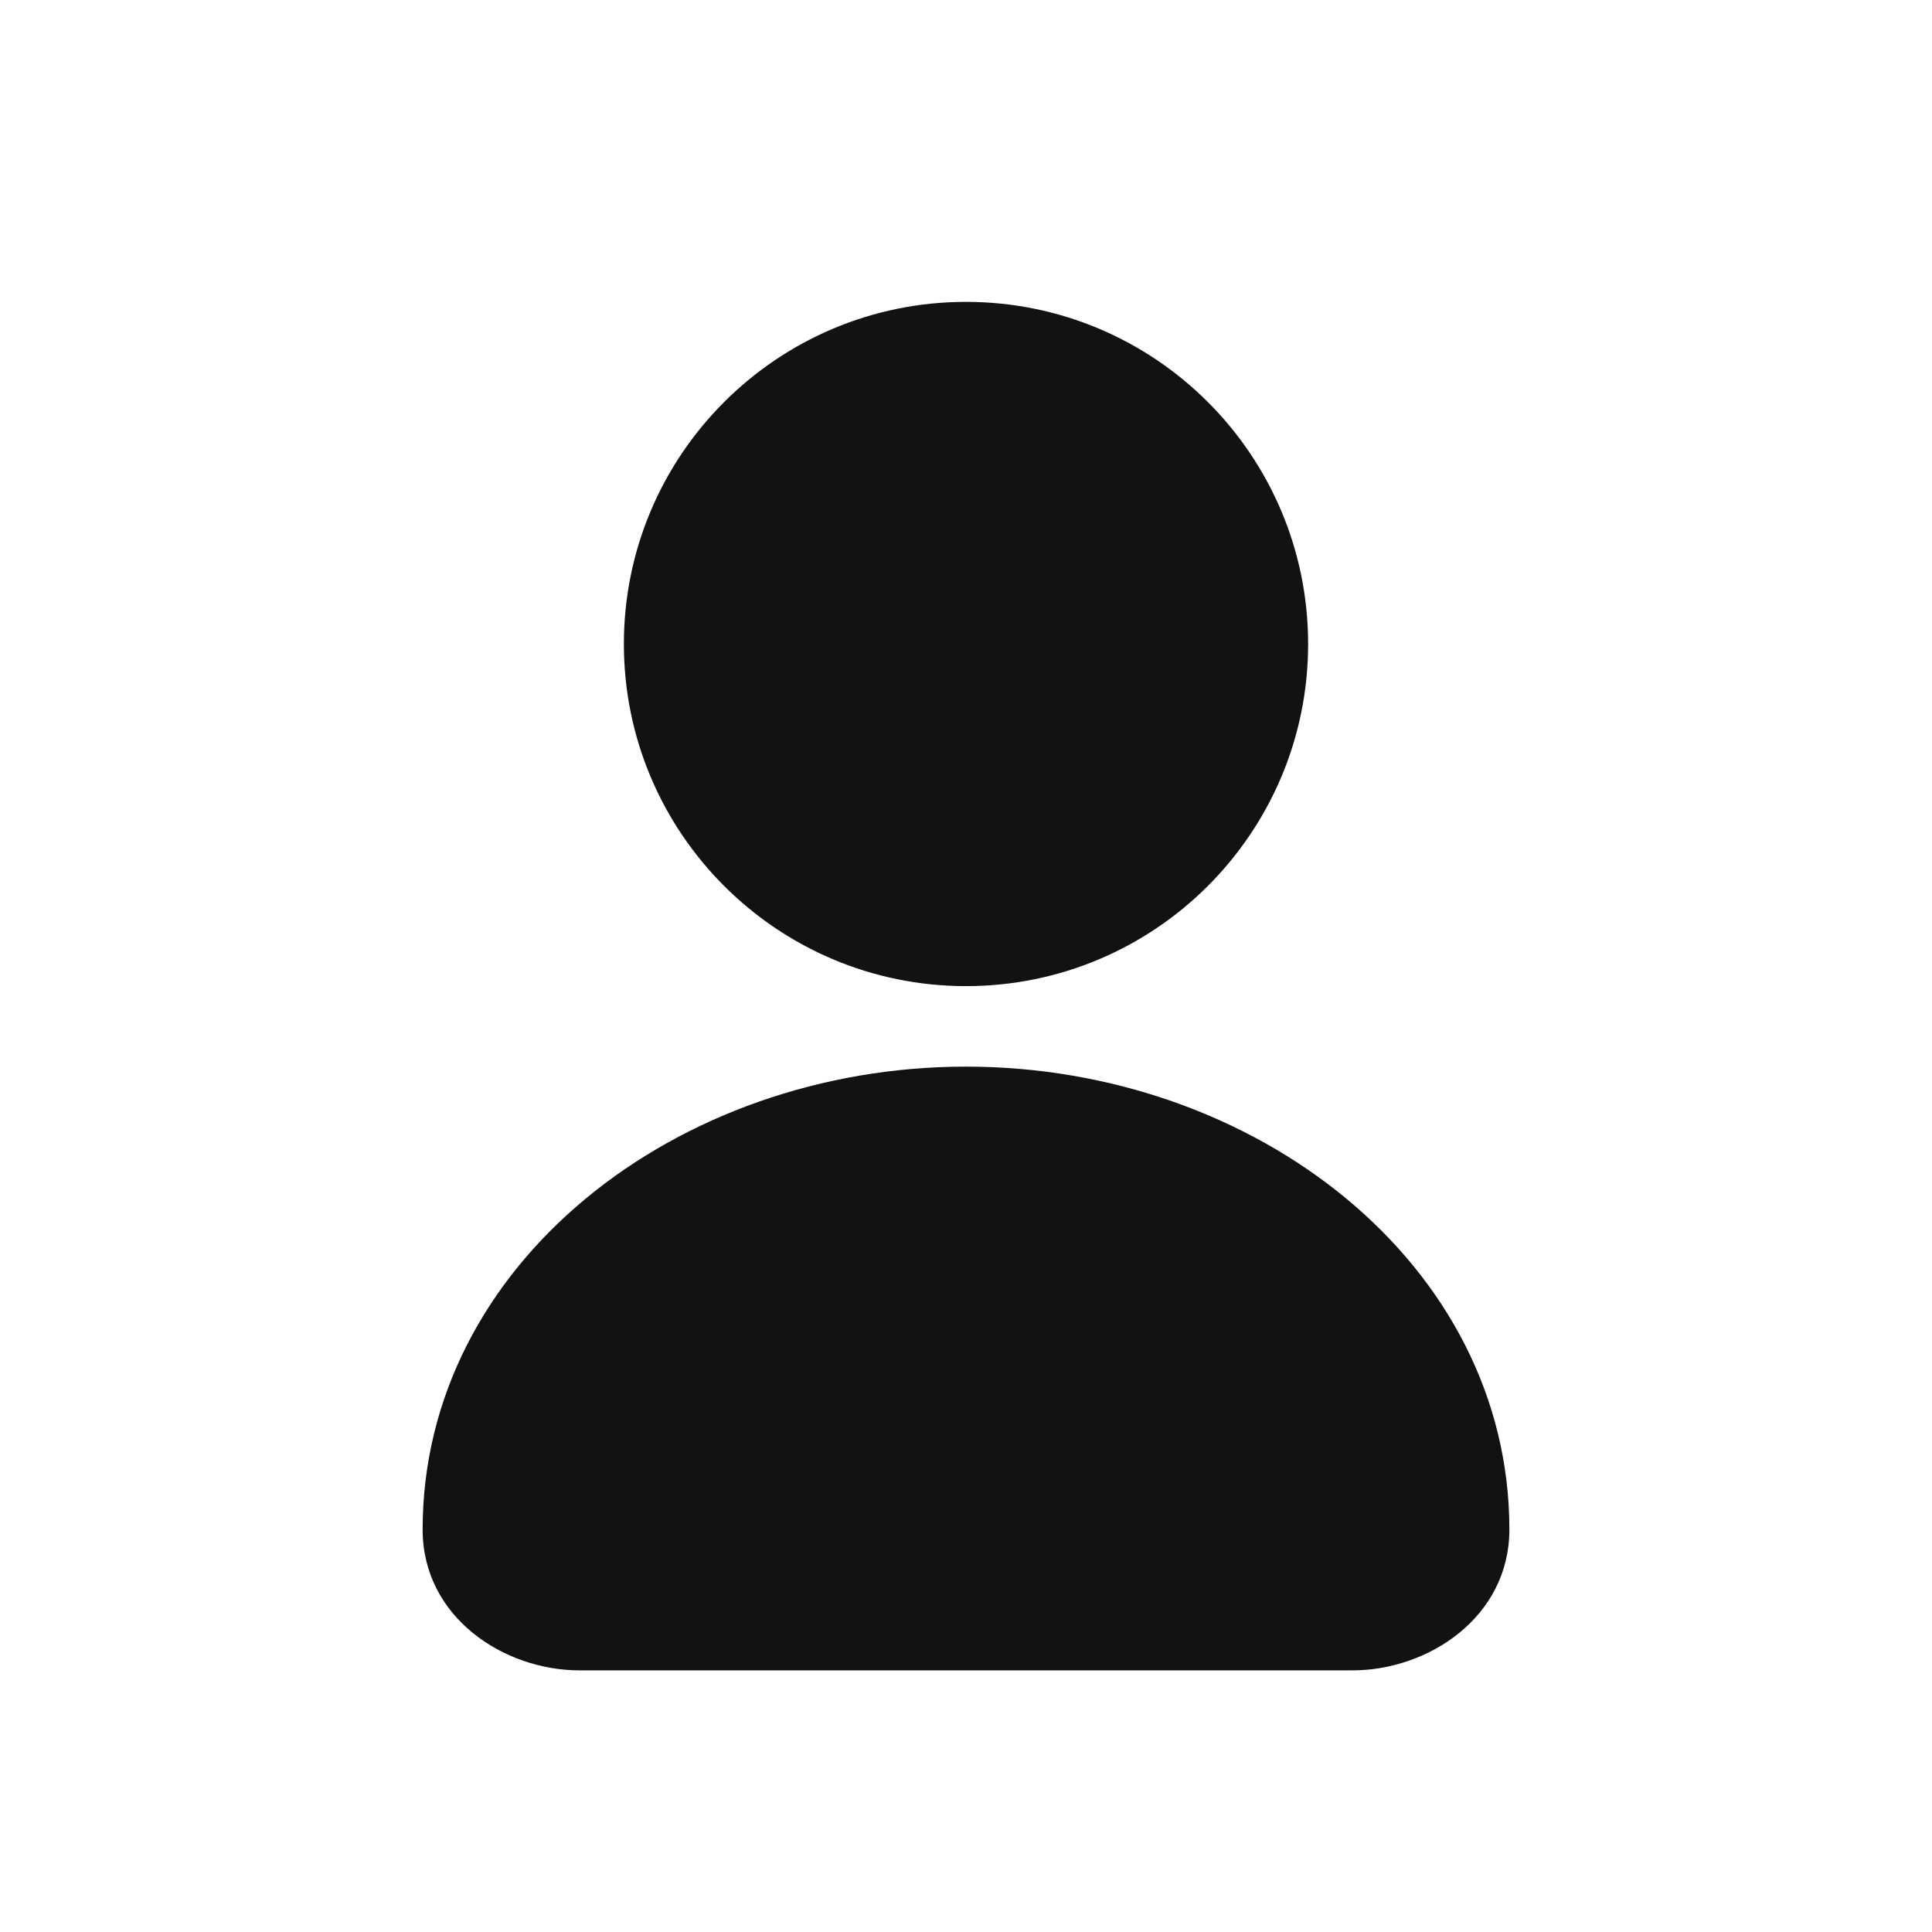 <svg width="24" height="24" viewBox="0 0 24 24" fill="none" xmlns="http://www.w3.org/2000/svg">
<path fill-rule="evenodd" clip-rule="evenodd" d="M12 3.75C9.653 3.75 7.75 5.653 7.75 8C7.75 10.347 9.653 12.25 12 12.25C14.347 12.25 16.25 10.347 16.25 8C16.25 5.653 14.347 3.75 12 3.75ZM12 13.25C8.406 13.25 5.25 15.702 5.25 19C5.25 20.089 6.257 20.75 7.2 20.75H16.8C17.743 20.75 18.75 20.089 18.75 19C18.75 15.702 15.594 13.25 12 13.25Z" fill="black" fill-opacity="0.927"/>
</svg>
